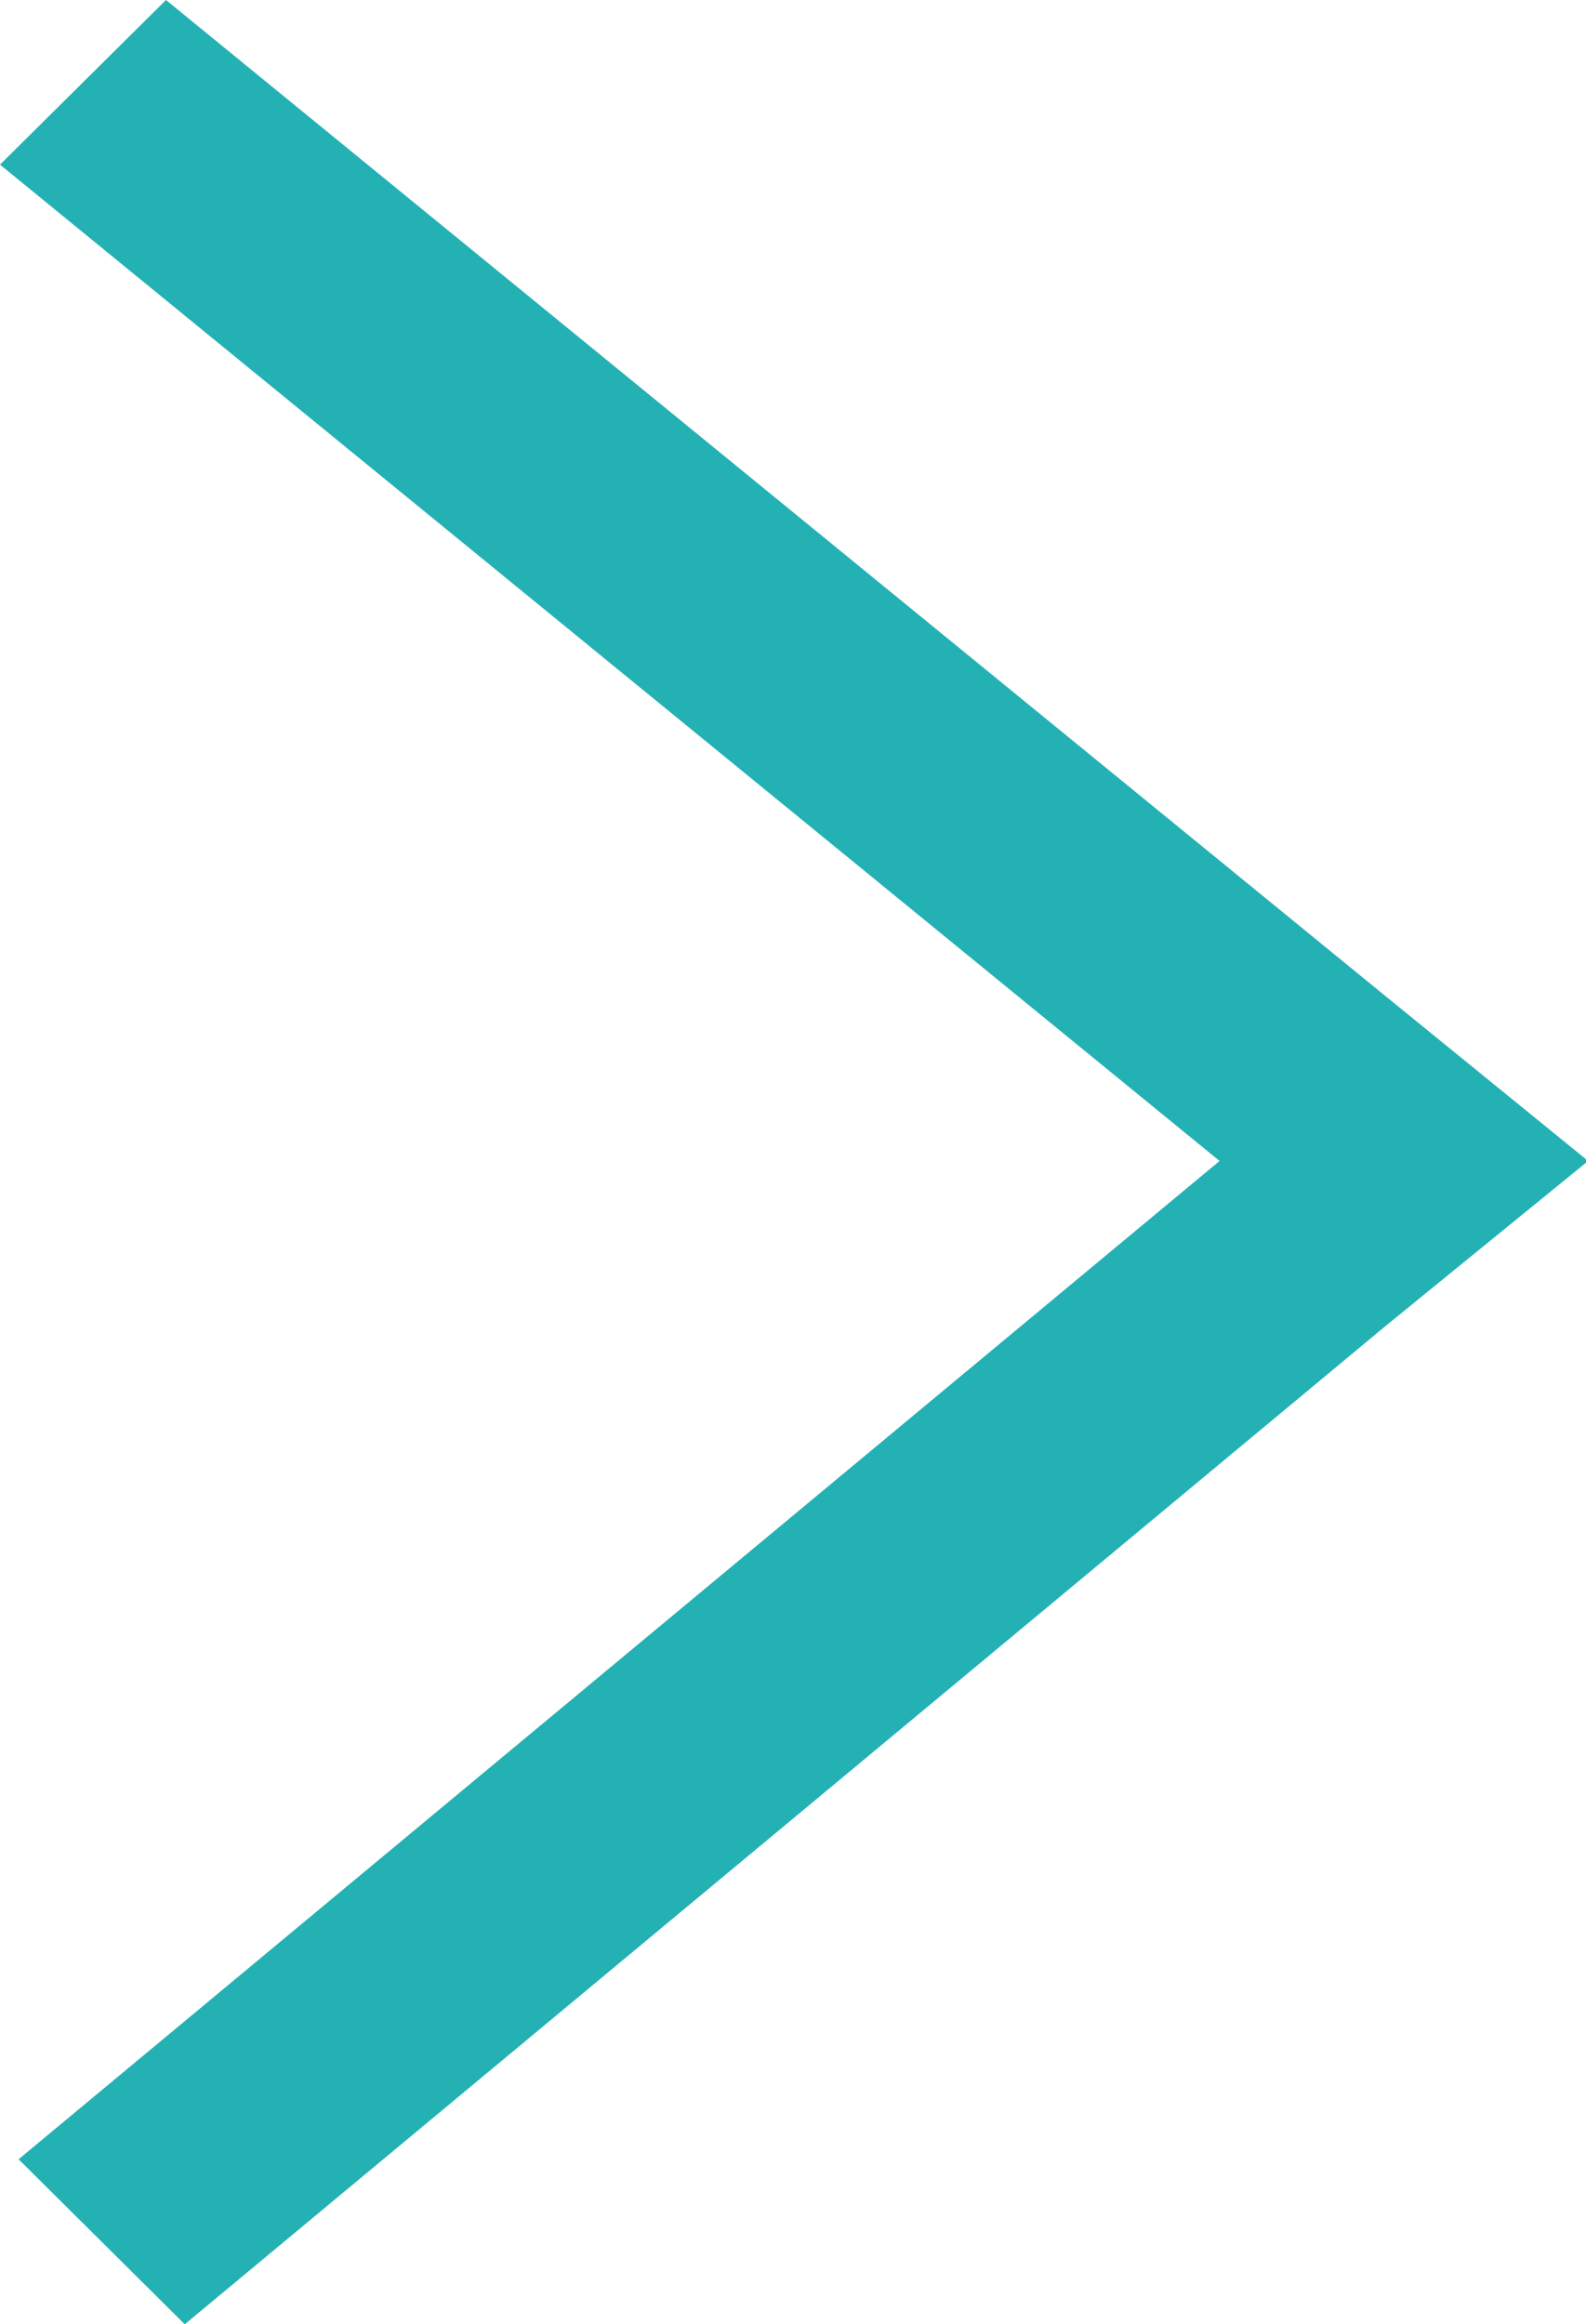 <?xml version="1.0" encoding="utf-8"?>
<!-- Generator: Adobe Illustrator 22.0.0, SVG Export Plug-In . SVG Version: 6.00 Build 0)  -->
<svg version="1.1" id="レイヤー_1" xmlns="http://www.w3.org/2000/svg" xmlns:xlink="http://www.w3.org/1999/xlink" x="0px"
	 y="0px" viewBox="0 0 8.189 12" style="enable-background:new 0 0 8.189 12;" xml:space="preserve">
<style type="text/css">
	.st0{fill:#24B1B4;}
</style>
<polygon class="st0" points="8.2,5.994 7.154,5.143 0.857,0 0,0.85 6.297,5.994 0.096,11.148 0.954,12 7.154,6.846 "/>
</svg>
